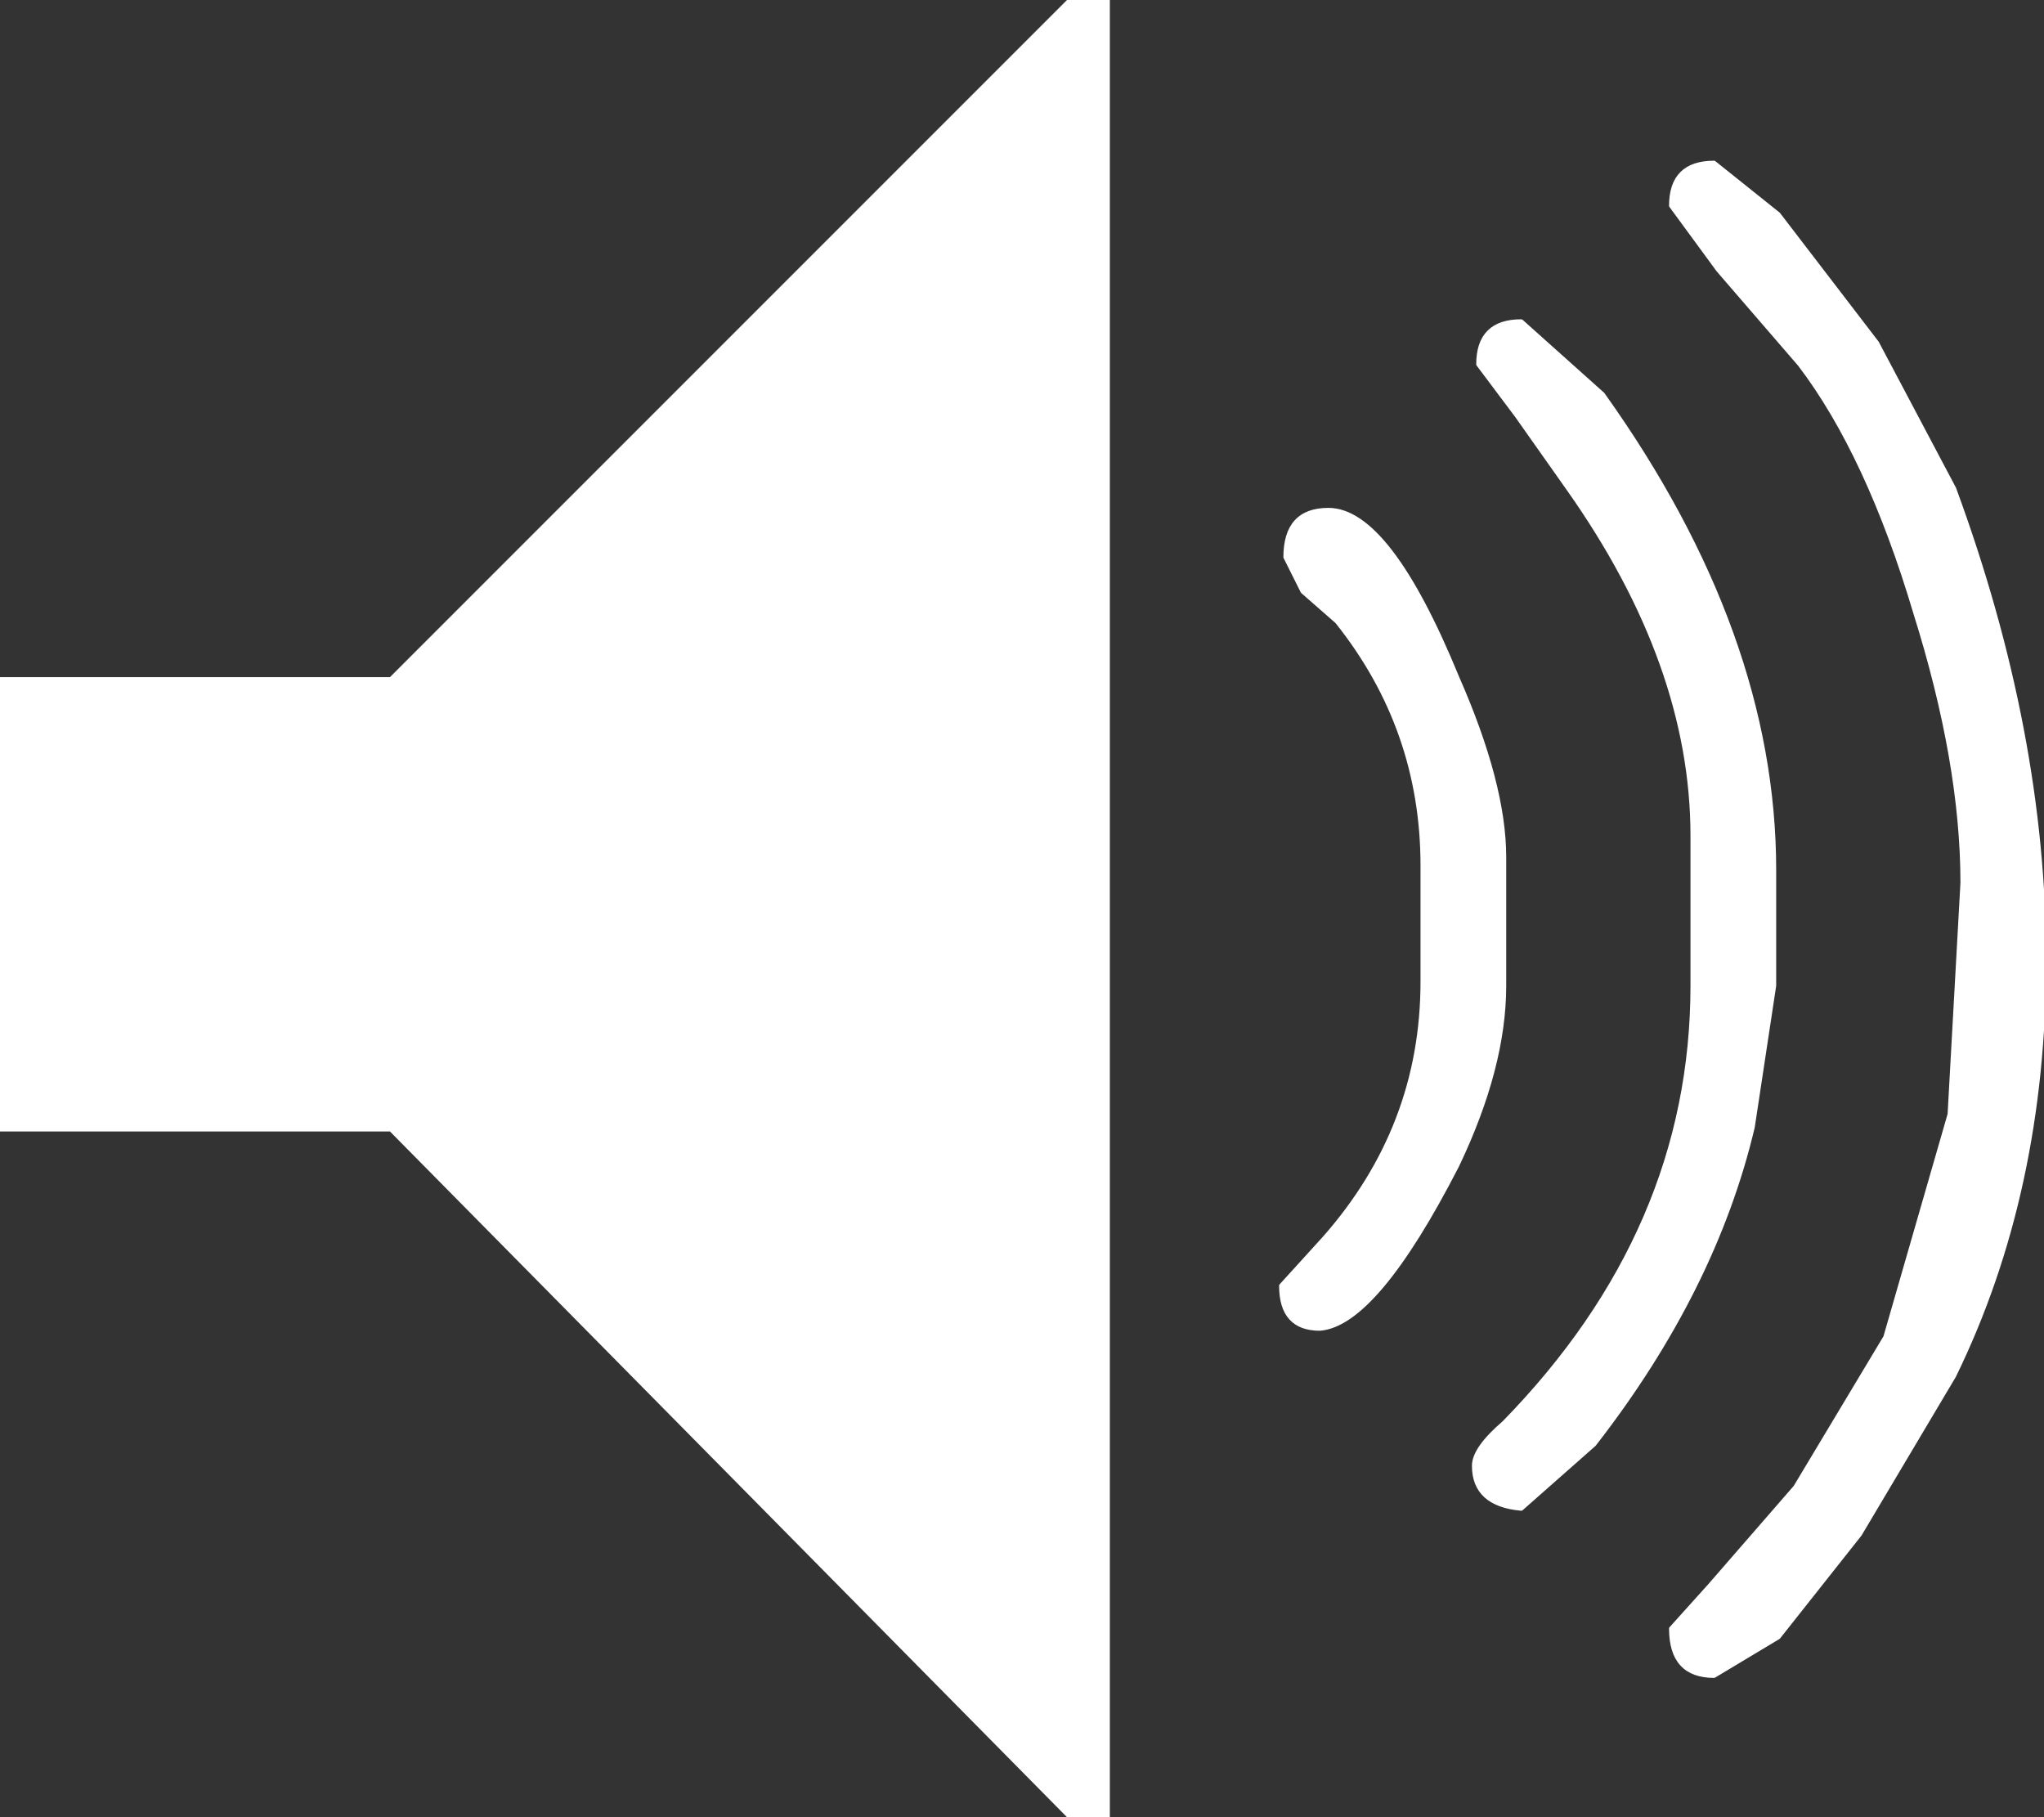<?xml version="1.0" encoding="UTF-8" standalone="no"?>
<svg xmlns:xlink="http://www.w3.org/1999/xlink" height="21.2px" width="23.85px" xmlns="http://www.w3.org/2000/svg">
  <rect width="100%" height="100%" fill="#333333" stroke="none"/>
  <g transform="matrix(1.0, 0.0, 0.0, 1.0, 12.3, 16.75)">
    <path d="M5.45 -13.0 L6.4 -12.15 Q8.4 -9.35 8.4 -6.6 L8.4 -5.25 8.15 -3.6 Q7.7 -1.7 6.3 0.1 L5.45 0.85 Q4.9 0.8 4.9 0.35 4.9 0.15 5.25 -0.15 7.45 -2.4 7.45 -5.25 L7.45 -7.0 Q7.45 -9.0 6.0 -11.05 L5.4 -11.9 4.95 -12.5 Q4.95 -13.0 5.45 -13.0 M0.65 -16.75 L0.65 4.45 0.15 4.45 -7.75 -3.55 -12.3 -3.55 -12.3 -8.85 -7.75 -8.85 0.15 -16.75 0.65 -16.75 M9.6 -12.75 L10.5 -11.05 Q11.55 -8.2 11.55 -5.55 11.55 -2.85 10.5 -0.7 L9.4 1.15 8.45 2.35 7.7 2.8 Q7.2 2.8 7.2 2.25 L7.65 1.75 8.65 0.6 9.7 -1.15 10.45 -3.75 10.6 -6.45 Q10.6 -7.85 10.05 -9.6 9.5 -11.45 8.7 -12.5 L7.75 -13.6 7.2 -14.35 Q7.2 -14.85 7.7 -14.85 L8.45 -14.25 9.6 -12.75 M2.7 -10.25 Q2.7 -10.8 3.2 -10.8 3.9 -10.8 4.7 -8.85 5.25 -7.6 5.25 -6.75 L5.25 -5.25 Q5.25 -4.3 4.7 -3.15 3.75 -1.3 3.1 -1.25 2.65 -1.25 2.65 -1.75 L3.15 -2.3 Q4.3 -3.6 4.3 -5.3 L4.3 -6.65 Q4.3 -8.25 3.3 -9.5 L2.9 -9.85 2.7 -10.25" fill="#ffffff" fill-rule="evenodd" stroke="none"/>
    <path d="M5.45 -13.0 L6.4 -12.15 Q8.4 -9.35 8.4 -6.6 L8.4 -5.25 8.15 -3.6 Q7.7 -1.7 6.3 0.1 L5.45 0.85 Q4.9 0.8 4.9 0.35 4.9 0.15 5.25 -0.15 7.45 -2.4 7.45 -5.25 L7.45 -7.0 Q7.45 -9.0 6.0 -11.05 L5.4 -11.9 4.95 -12.5 Q4.95 -13.0 5.45 -13.0 M9.6 -12.75 L10.5 -11.05 Q11.55 -8.2 11.55 -5.55 11.55 -2.85 10.5 -0.7 L9.4 1.15 8.45 2.35 7.7 2.8 Q7.2 2.8 7.2 2.25 L7.65 1.75 8.65 0.6 9.7 -1.15 10.45 -3.75 10.6 -6.45 Q10.6 -7.85 10.05 -9.6 9.5 -11.45 8.7 -12.5 L7.75 -13.6 7.2 -14.35 Q7.2 -14.85 7.7 -14.85 L8.45 -14.25 9.6 -12.75 M2.7 -10.25 Q2.7 -10.8 3.2 -10.8 3.9 -10.8 4.7 -8.85 5.25 -7.6 5.25 -6.75 L5.25 -5.25 Q5.25 -4.3 4.7 -3.15 3.75 -1.3 3.1 -1.25 2.65 -1.25 2.65 -1.75 L3.15 -2.3 Q4.3 -3.6 4.3 -5.3 L4.3 -6.65 Q4.3 -8.25 3.3 -9.5 L2.9 -9.85 2.7 -10.25" fill="none" stroke="#ffffff" stroke-linecap="round" stroke-linejoin="round" stroke-width="0.05"/>
  </g>
</svg>
